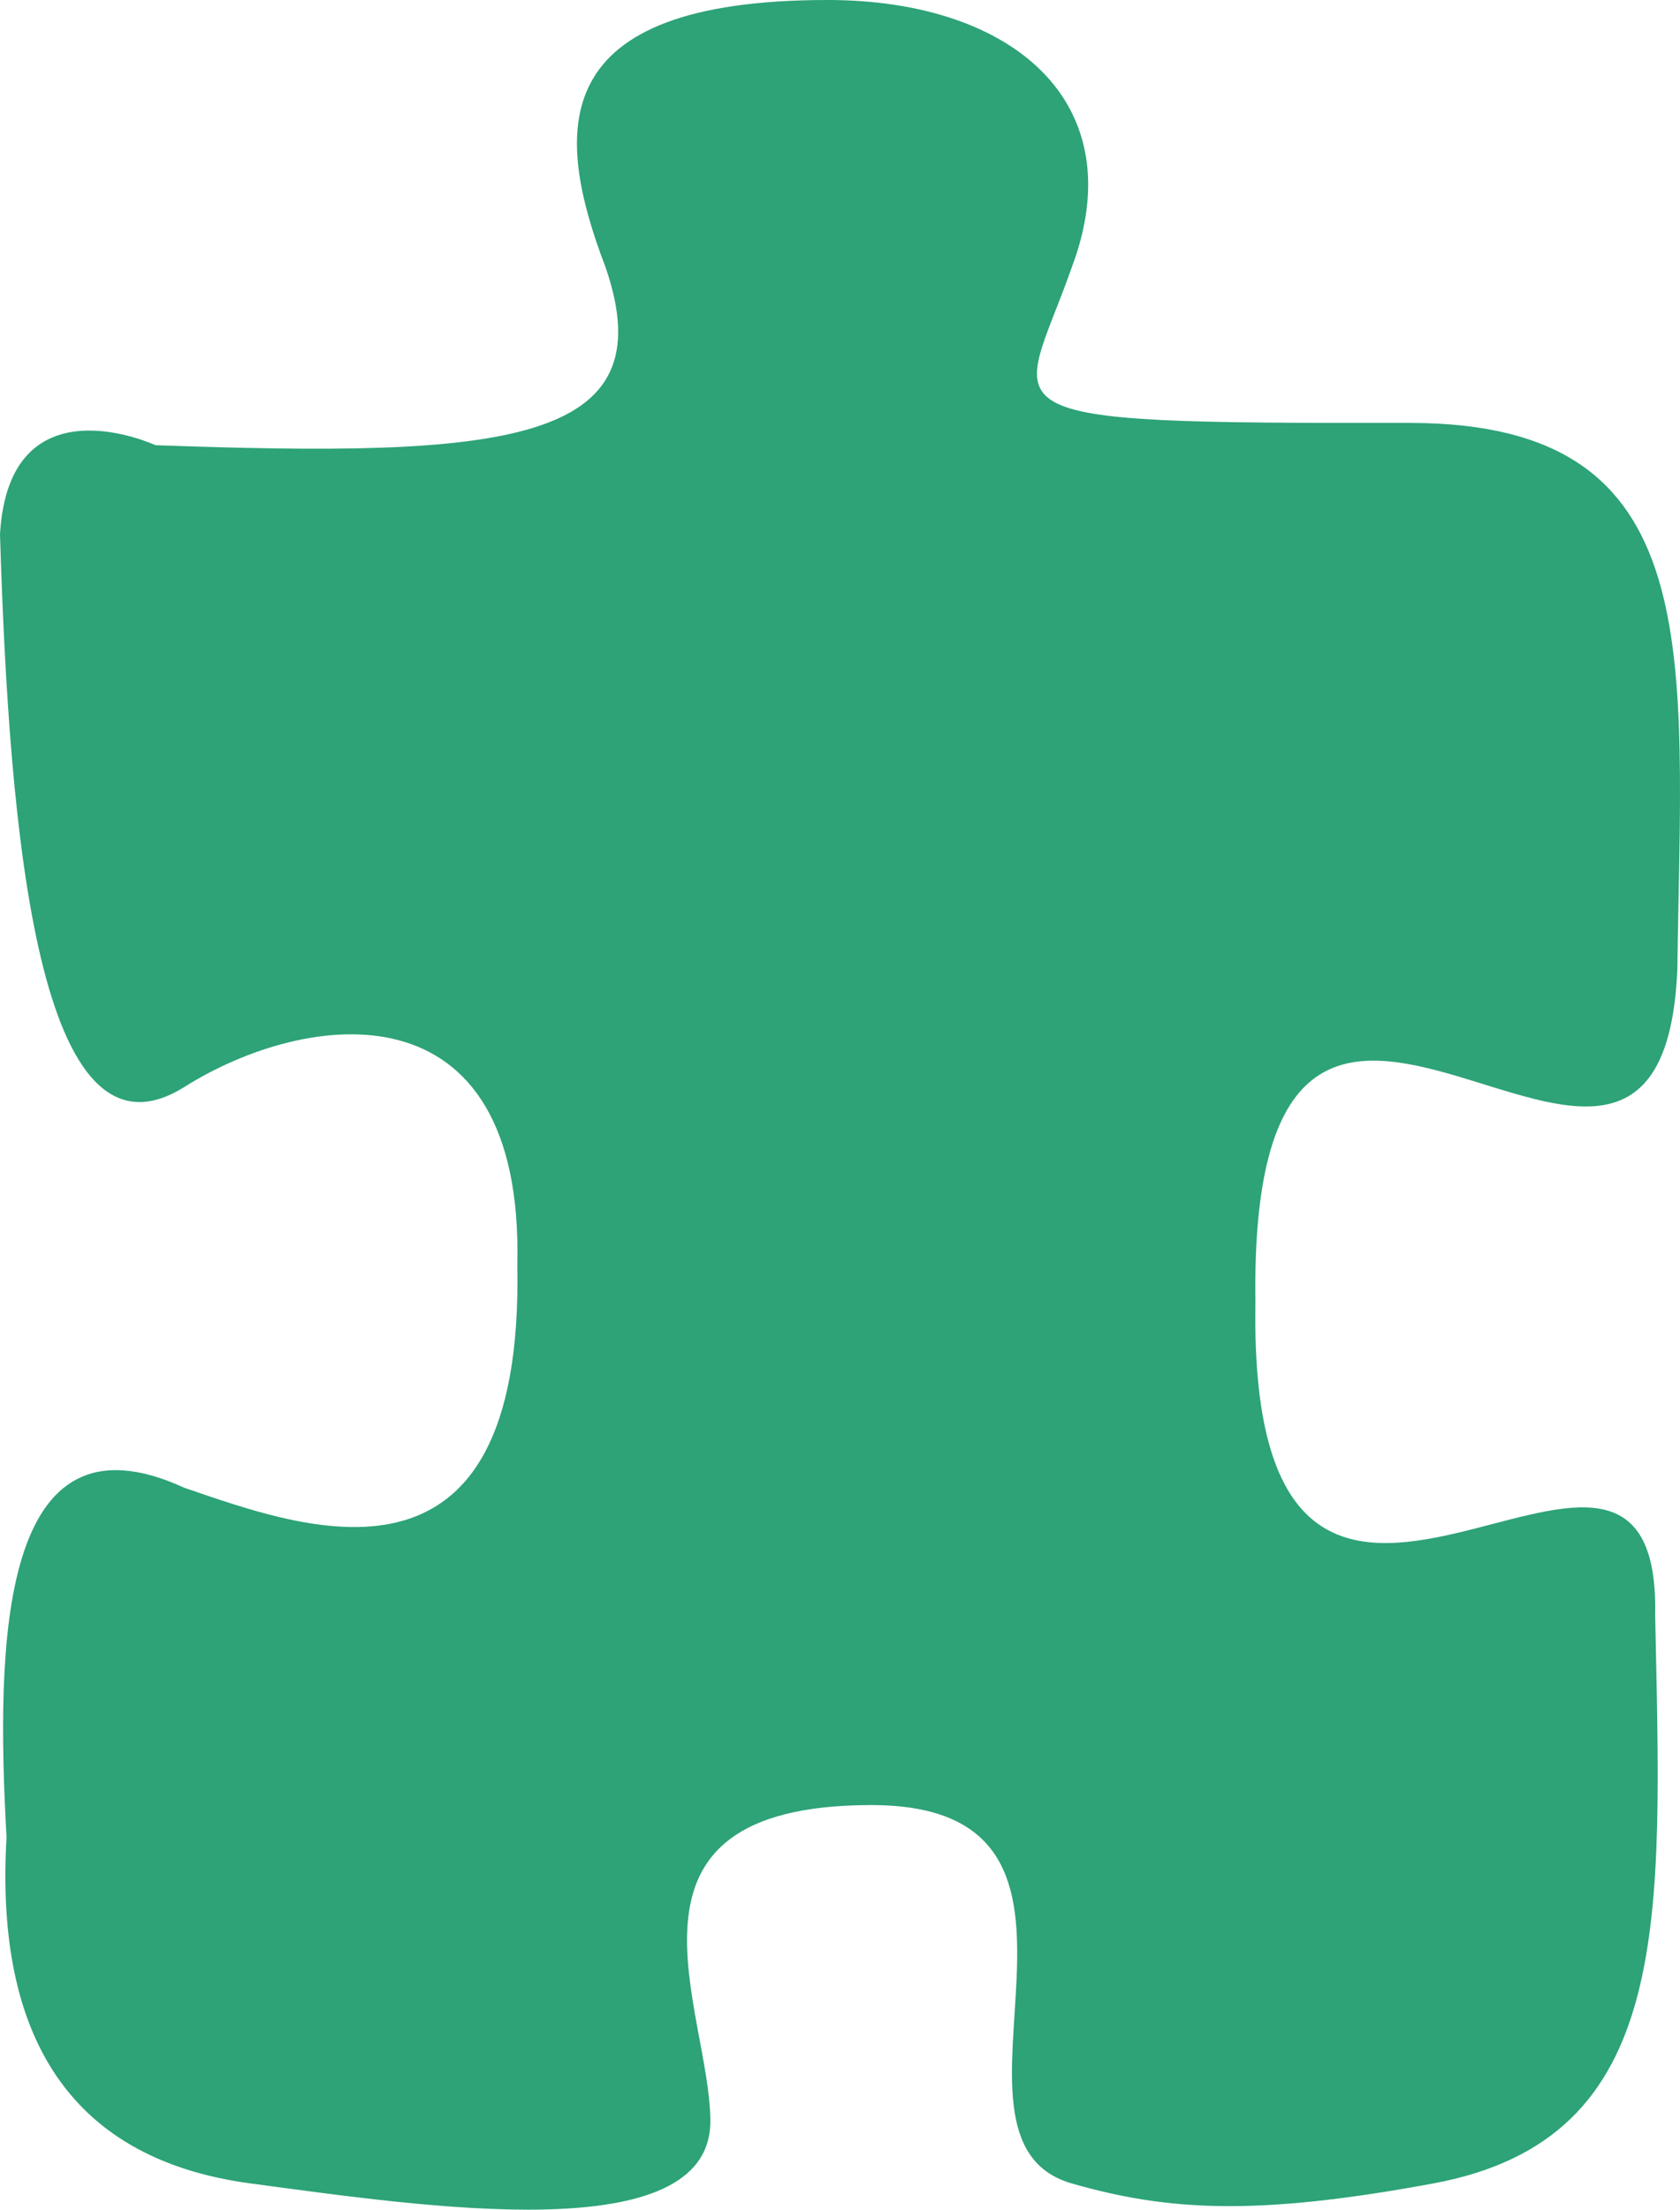 <?xml version="1.0" encoding="UTF-8"?>
<svg width="89px" height="117px" viewBox="0 0 89 117" version="1.1" xmlns="http://www.w3.org/2000/svg" xmlns:xlink="http://www.w3.org/1999/xlink">
    <!-- Generator: Sketch 58 (84663) - https://sketch.com -->
    <title>Puzzle-4</title>
    <desc>Created with Sketch.</desc>
    <g id="Page-1" stroke="none" stroke-width="1" fill="none" fill-rule="evenodd">
        <g id="puzzle-4" fill="#2DA377" fill-rule="nonzero">
            <path d="M74.714,14 C58.874,14.484 40.599,16.014 45.44,23.758 C49.522,30.225 51.102,41.77 36.012,41.405 C17.613,41.77 22.071,30.08 24.226,23.758 C28.723,13.969 16.031,13.773 5.711,14.346 C-4.092,13.773 -11.257,17.124 -12.613,27.288 C-13.852,36.579 -16.139,51.631 -9.319,51.631 C-3.426,51.631 7.423,45.61 7.423,60.161 C7.423,74.757 -10.256,62.548 -12.613,70.783 C-14.061,75.842 -14.356,80.507 -12.613,89.919 C-10.237,102.751 1.37,102.009 17.497,101.684 C33.708,102.009 7.261,80.077 33.997,80.507 C62.455,80.077 31.698,102.009 51.676,102.86 C68.485,103.081 80.576,104.609 80.607,88.742 C80.576,65.067 80.864,67.987 88.857,70.783 C97.538,74.049 103,67.692 103,57.842 C103,42.87 96.099,43.312 88.857,46.077 C79.416,49.34 78.765,40.596 79.428,22.235 C79.428,22.235 83.022,14.484 74.714,14 Z" id="Puzzle-4" transform="translate(44.5, 58.5) rotate(-90) translate(-44.5, -58.5) "></path>
        </g>
    </g>
</svg>